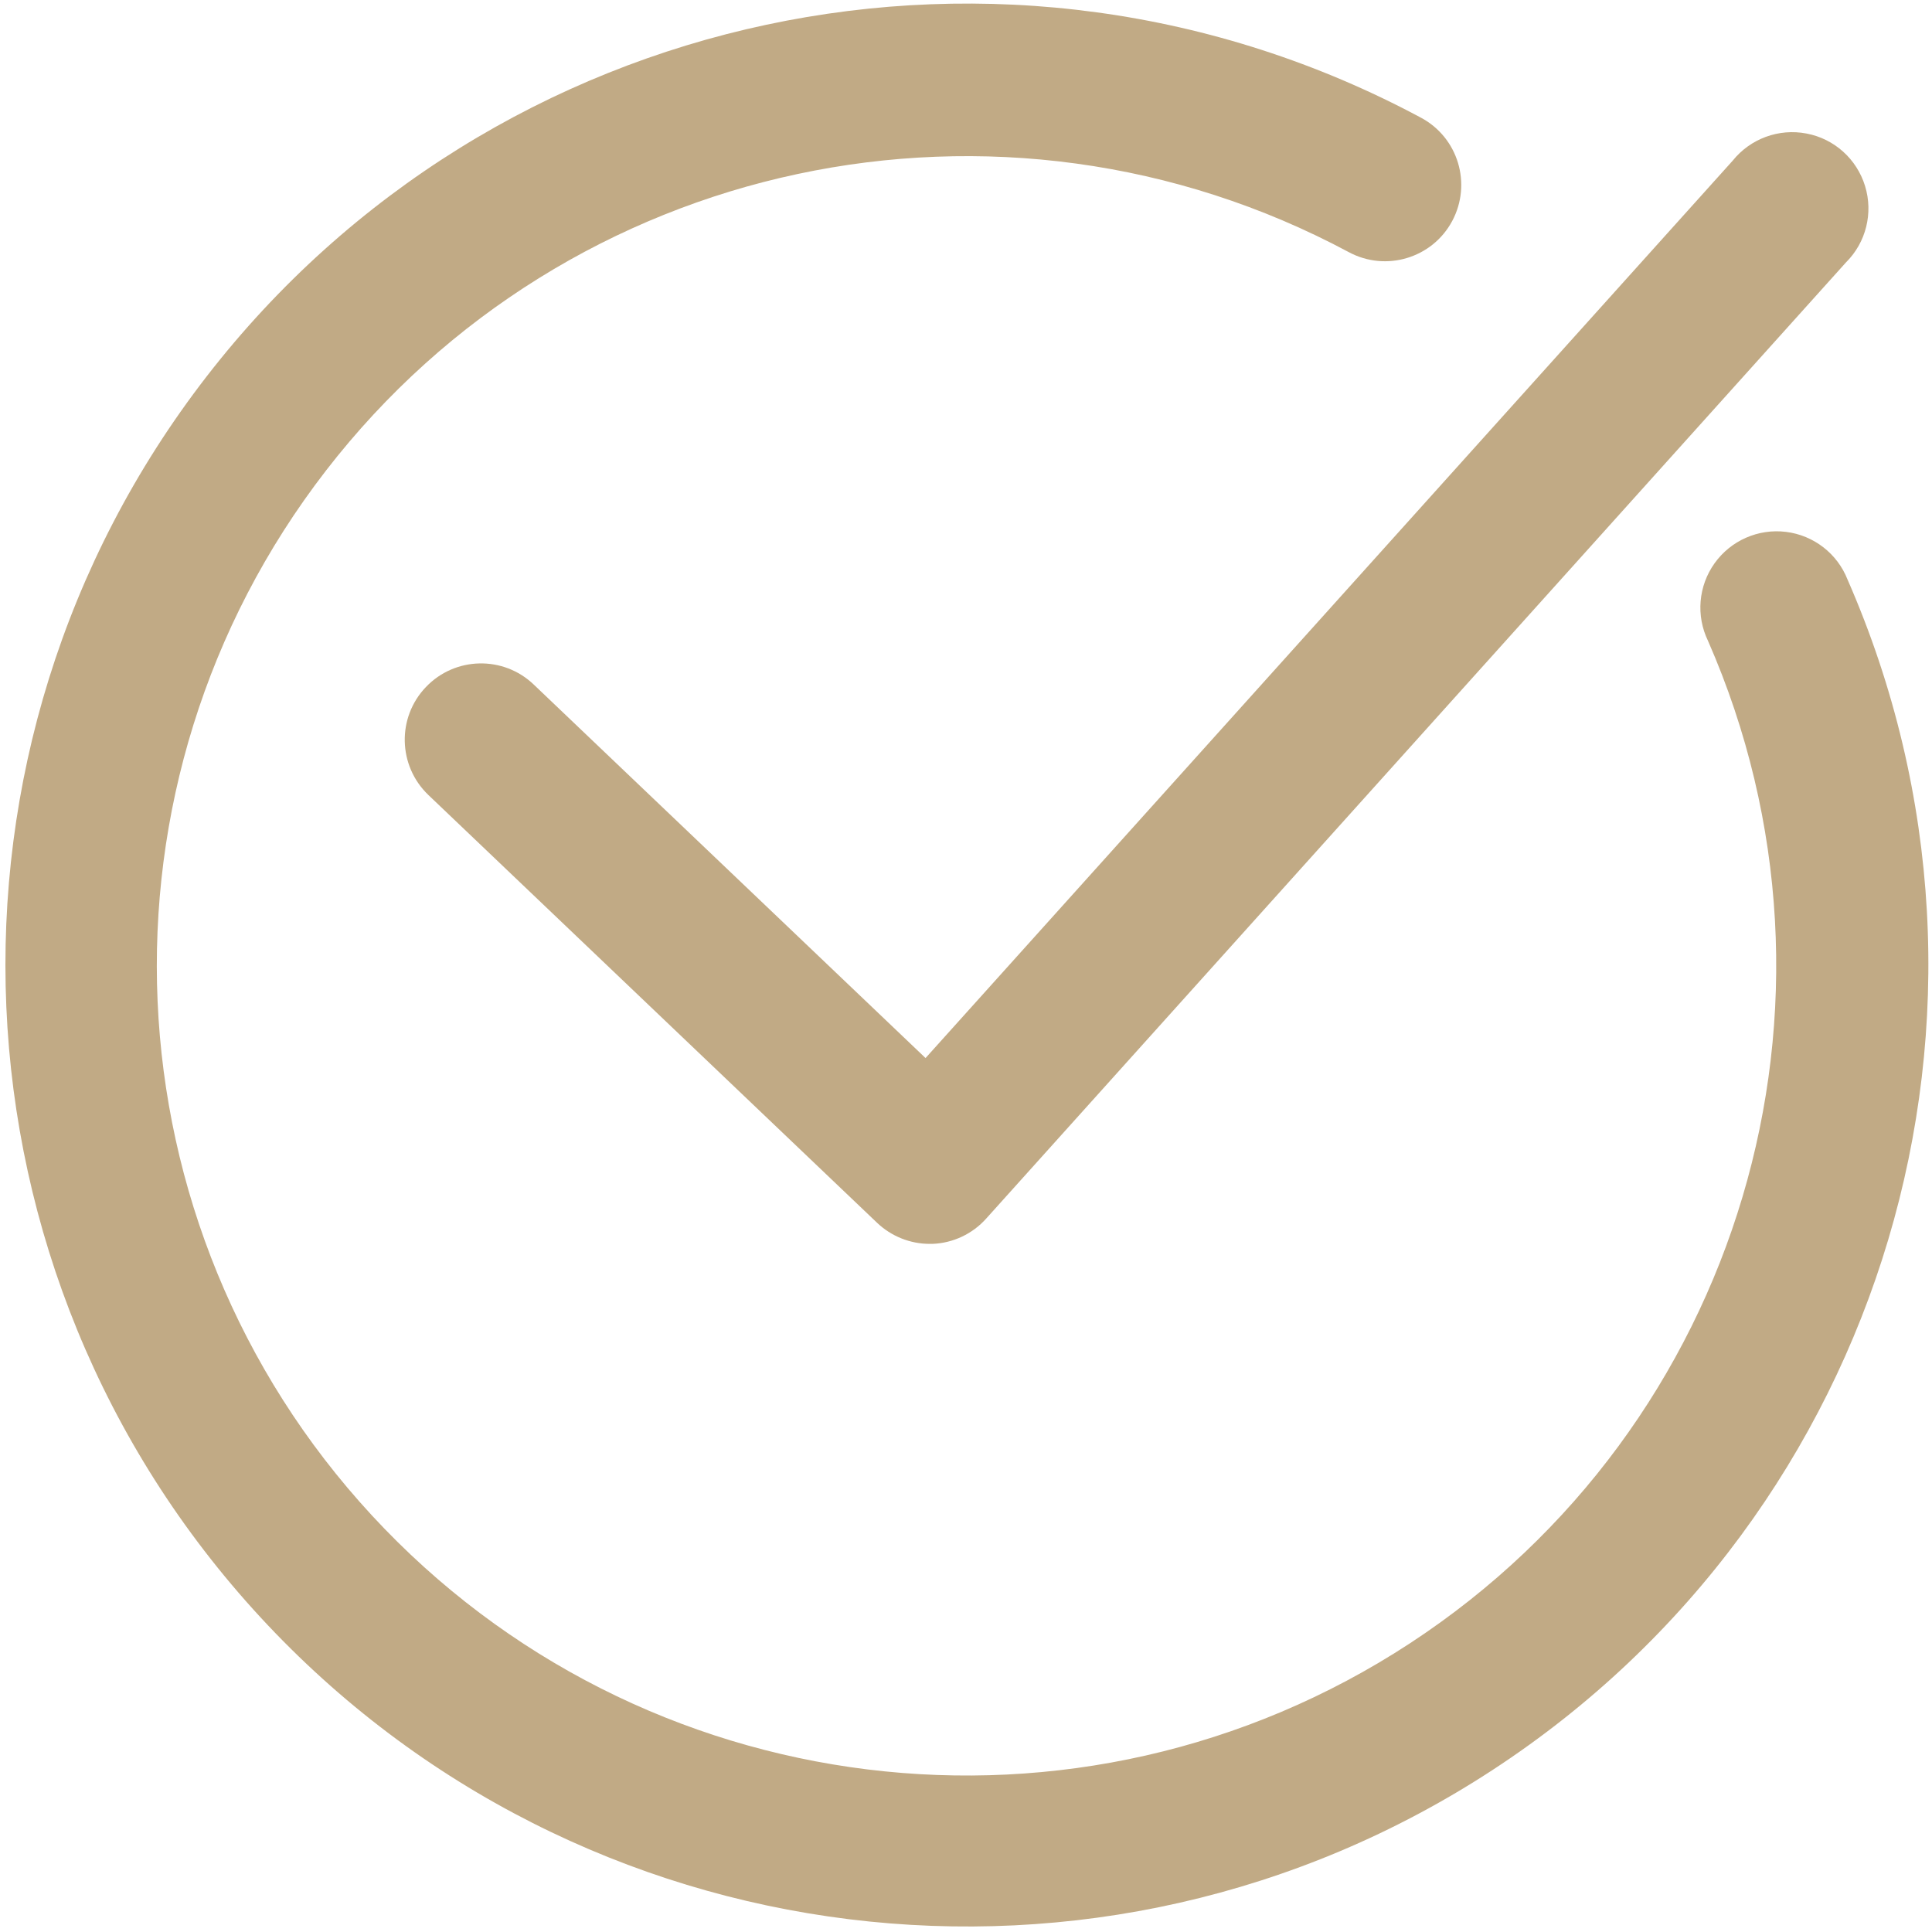 <?xml version="1.0" encoding="UTF-8"?>
<svg width="17px" height="17px" viewBox="0 0 17 17" version="1.1" xmlns="http://www.w3.org/2000/svg" xmlns:xlink="http://www.w3.org/1999/xlink">
    <!-- Generator: Sketch 48.1 (47250) - http://www.bohemiancoding.com/sketch -->
    <title>Group 3</title>
    <desc>Created with Sketch.</desc>
    <defs></defs>
    <g id="direction-2/navigation/homeowners/filing-a-claim" stroke="none" stroke-width="1" fill="none" fill-rule="evenodd" transform="translate(-328, -274)">
        <g id="Rectangle-+-direction-1/module/rich-hover-+-Rectangle-+-Getting-Started-+-Find-an-Agent-Insura-Mask" transform="translate(307, 143)" fill="#C1AA85" fill-rule="nonzero">
            <g id="Group-3" transform="translate(21, 131)">
                <path d="M16.257,5.1 C16.167,4.871 15.959,4.71 15.715,4.68 C15.471,4.65 15.23,4.756 15.087,4.956 C14.944,5.156 14.922,5.418 15.029,5.639 C16.426,8.826 15.317,12.555 12.406,14.46 C9.494,16.365 5.633,15.889 3.272,13.334 C0.911,10.779 0.74,6.892 2.869,4.14 C4.997,1.388 8.802,0.576 11.869,2.219 C12.195,2.394 12.603,2.272 12.778,1.945 C12.953,1.618 12.831,1.211 12.504,1.036 C8.863,-0.916 4.345,0.047 1.817,3.314 C-0.711,6.581 -0.51,11.197 2.292,14.231 C5.095,17.266 9.68,17.833 13.137,15.572 C16.595,13.312 17.914,8.884 16.257,5.1 Z" id="Shape"></path>
                <path d="M4.697,6.024 C4.429,5.767 4.004,5.777 3.748,6.045 C3.491,6.313 3.501,6.738 3.769,6.995 L7.717,10.759 C7.842,10.878 8.008,10.945 8.18,10.945 L8.205,10.945 C8.387,10.938 8.558,10.857 8.679,10.721 L16.244,2.308 C16.42,2.133 16.484,1.874 16.411,1.637 C16.338,1.399 16.14,1.221 15.896,1.175 C15.652,1.128 15.402,1.22 15.246,1.414 L8.144,9.31 L4.697,6.024 Z" id="Shape"></path>
            </g>
        </g>
    </g>
</svg>